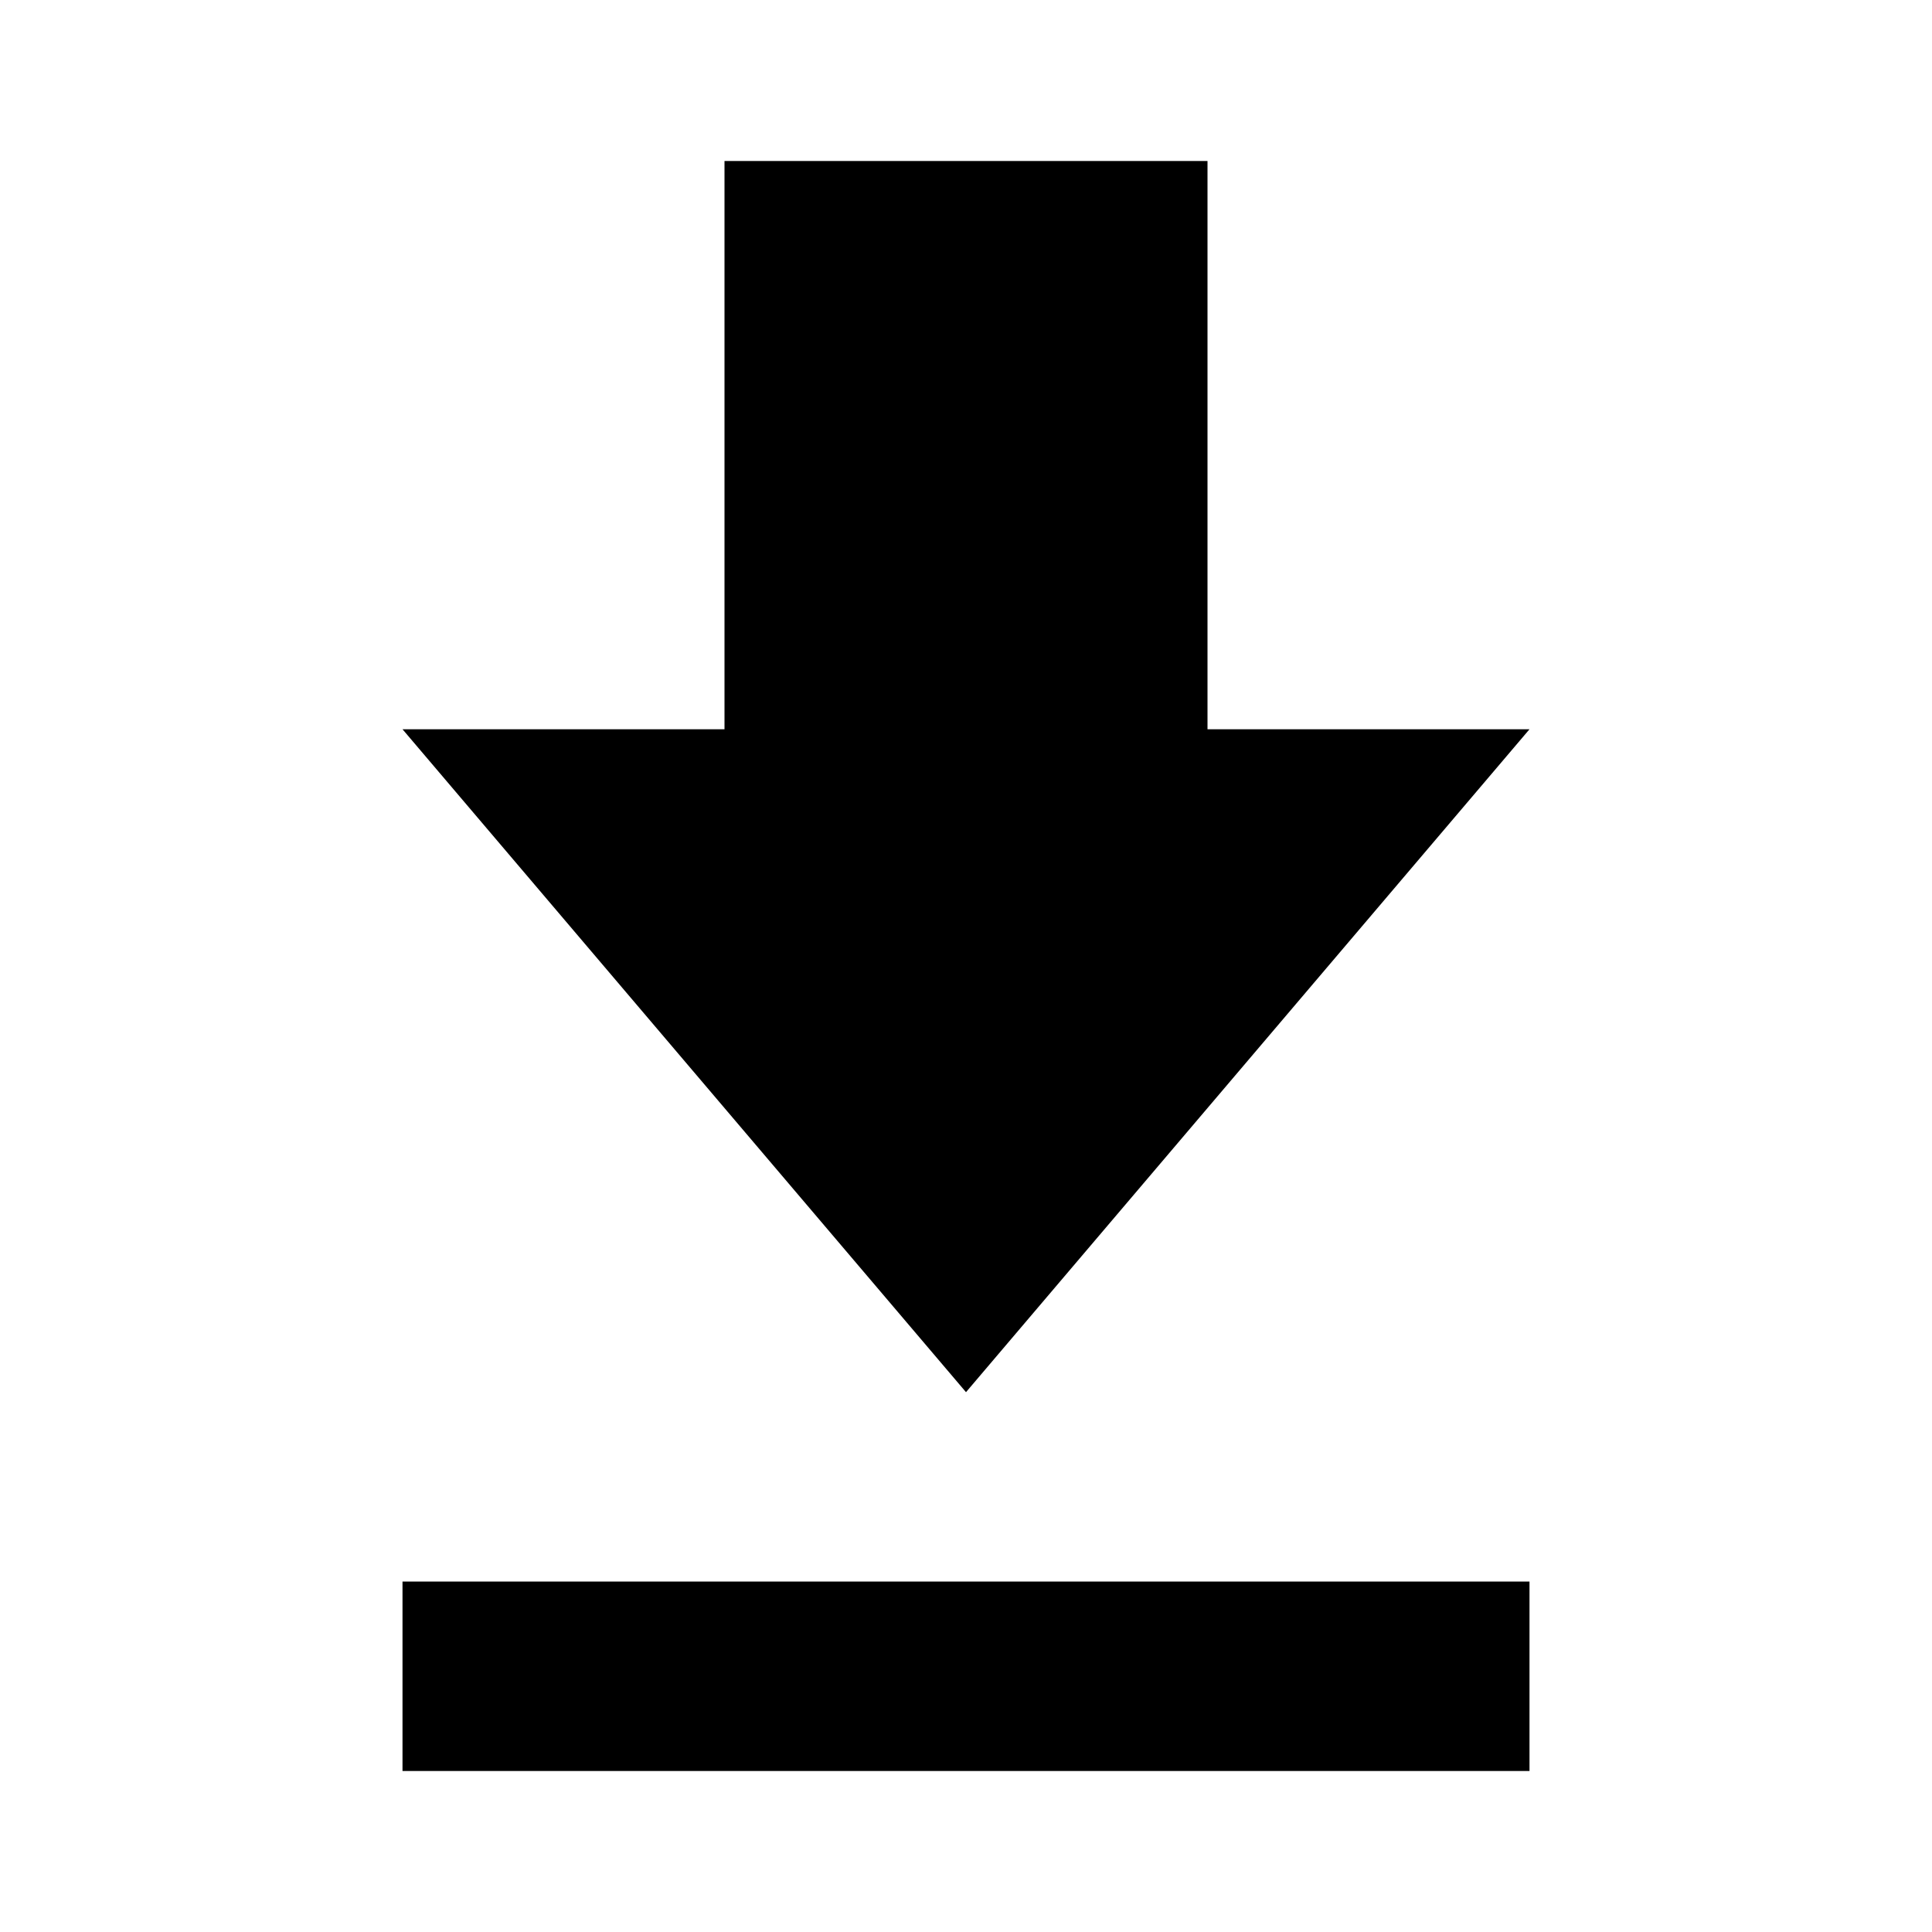 <svg xmlns="http://www.w3.org/2000/svg" width="24" height="24" viewBox="0 0 24 24">
  <path fill="currentColor" fill-rule="evenodd" d="M19,9.059 L15,9.059 L15,2 L9,2 L9,9.059 L5,9.059 L12,17.294 L19,9.059 Z M5,19.647 L5,22 L19,22 L19,19.647 L5,19.647 Z"/>
</svg>

